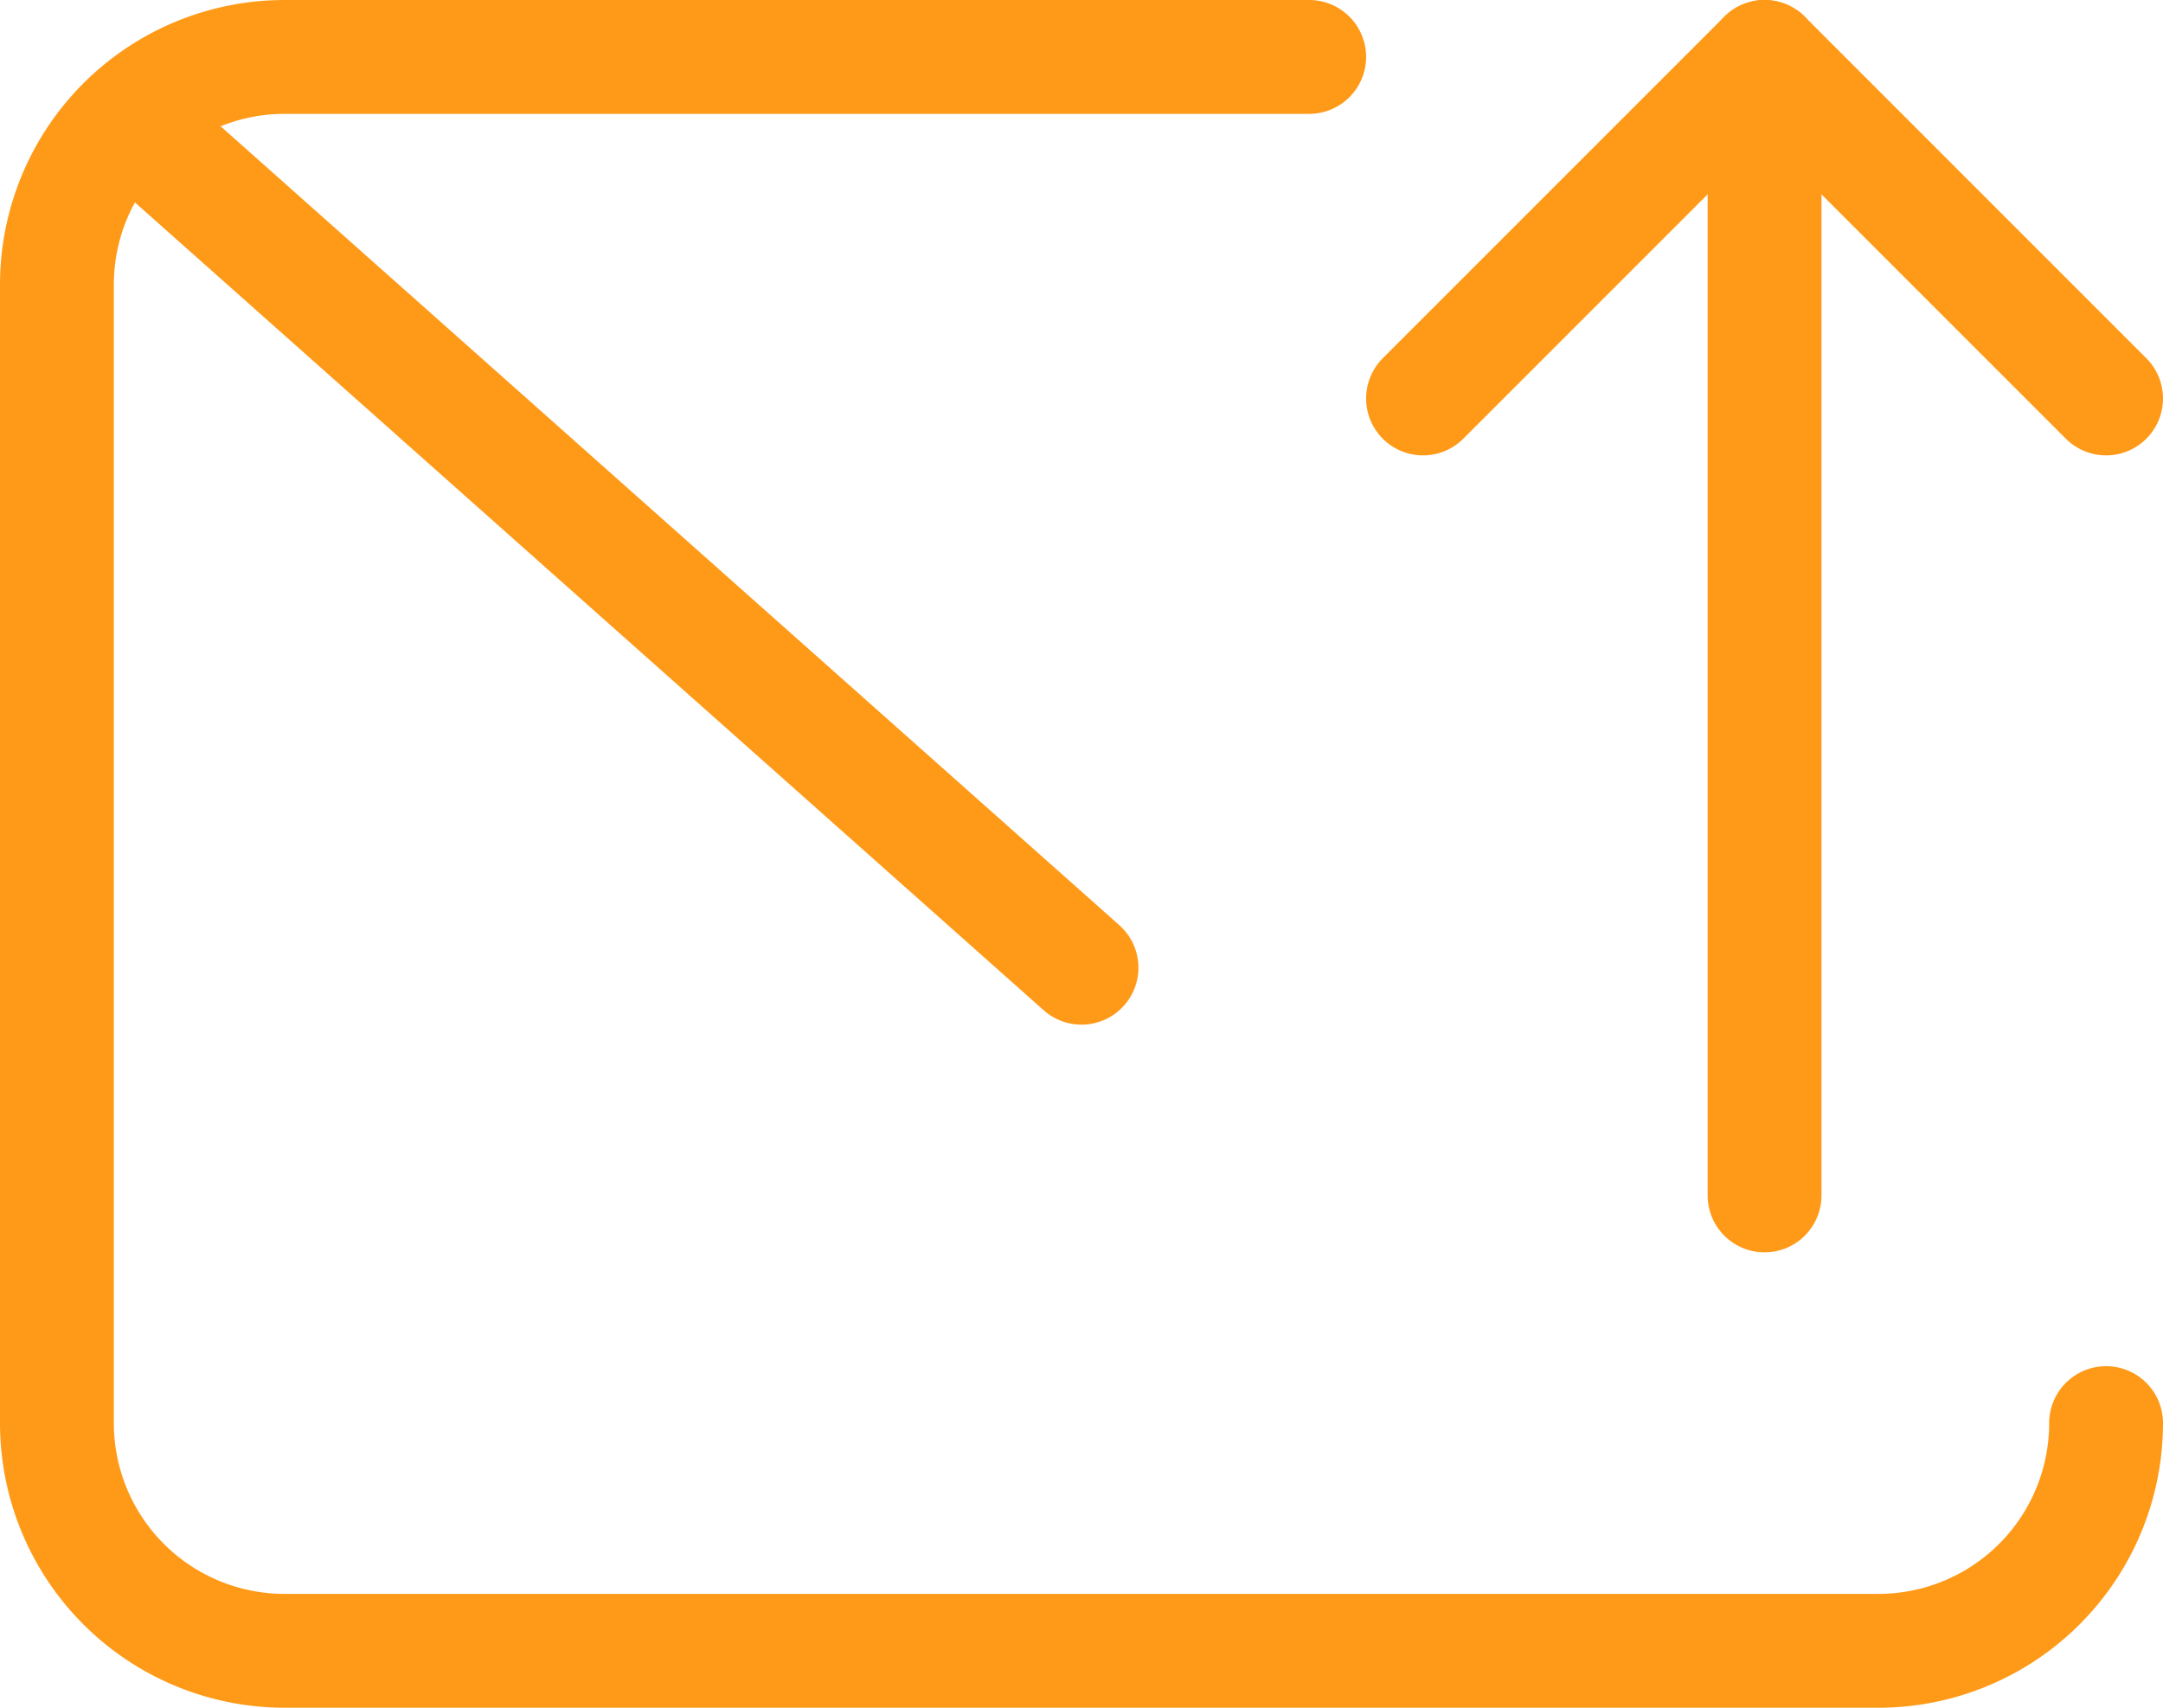 <svg xmlns:xlink="http://www.w3.org/1999/xlink" xmlns="http://www.w3.org/2000/svg" viewBox="0 0 38 30" width="38" height="30" data-prefix="i9ms01ahx"><g data-name="Слой 2"><g data-name="Sent Mail" stroke-linecap="round" stroke-linejoin="round" stroke-width="2px"><path d="M23 1H5a4 4 0 0 0-4 4v20a4 4 0 0 0 4 4h28a4 4 0 0 0 4-4h0M19 17L2.26 2.12M31 21V1" fill="none" class="path-iqgr0h0ii" stroke="#FF9A18" stroke-width="2px"></path><path fill="none" d="M37 7l-6-6-6 6" class="path-ifzdappte" stroke="#FF9A18" stroke-width="2px"></path></g></g></svg>